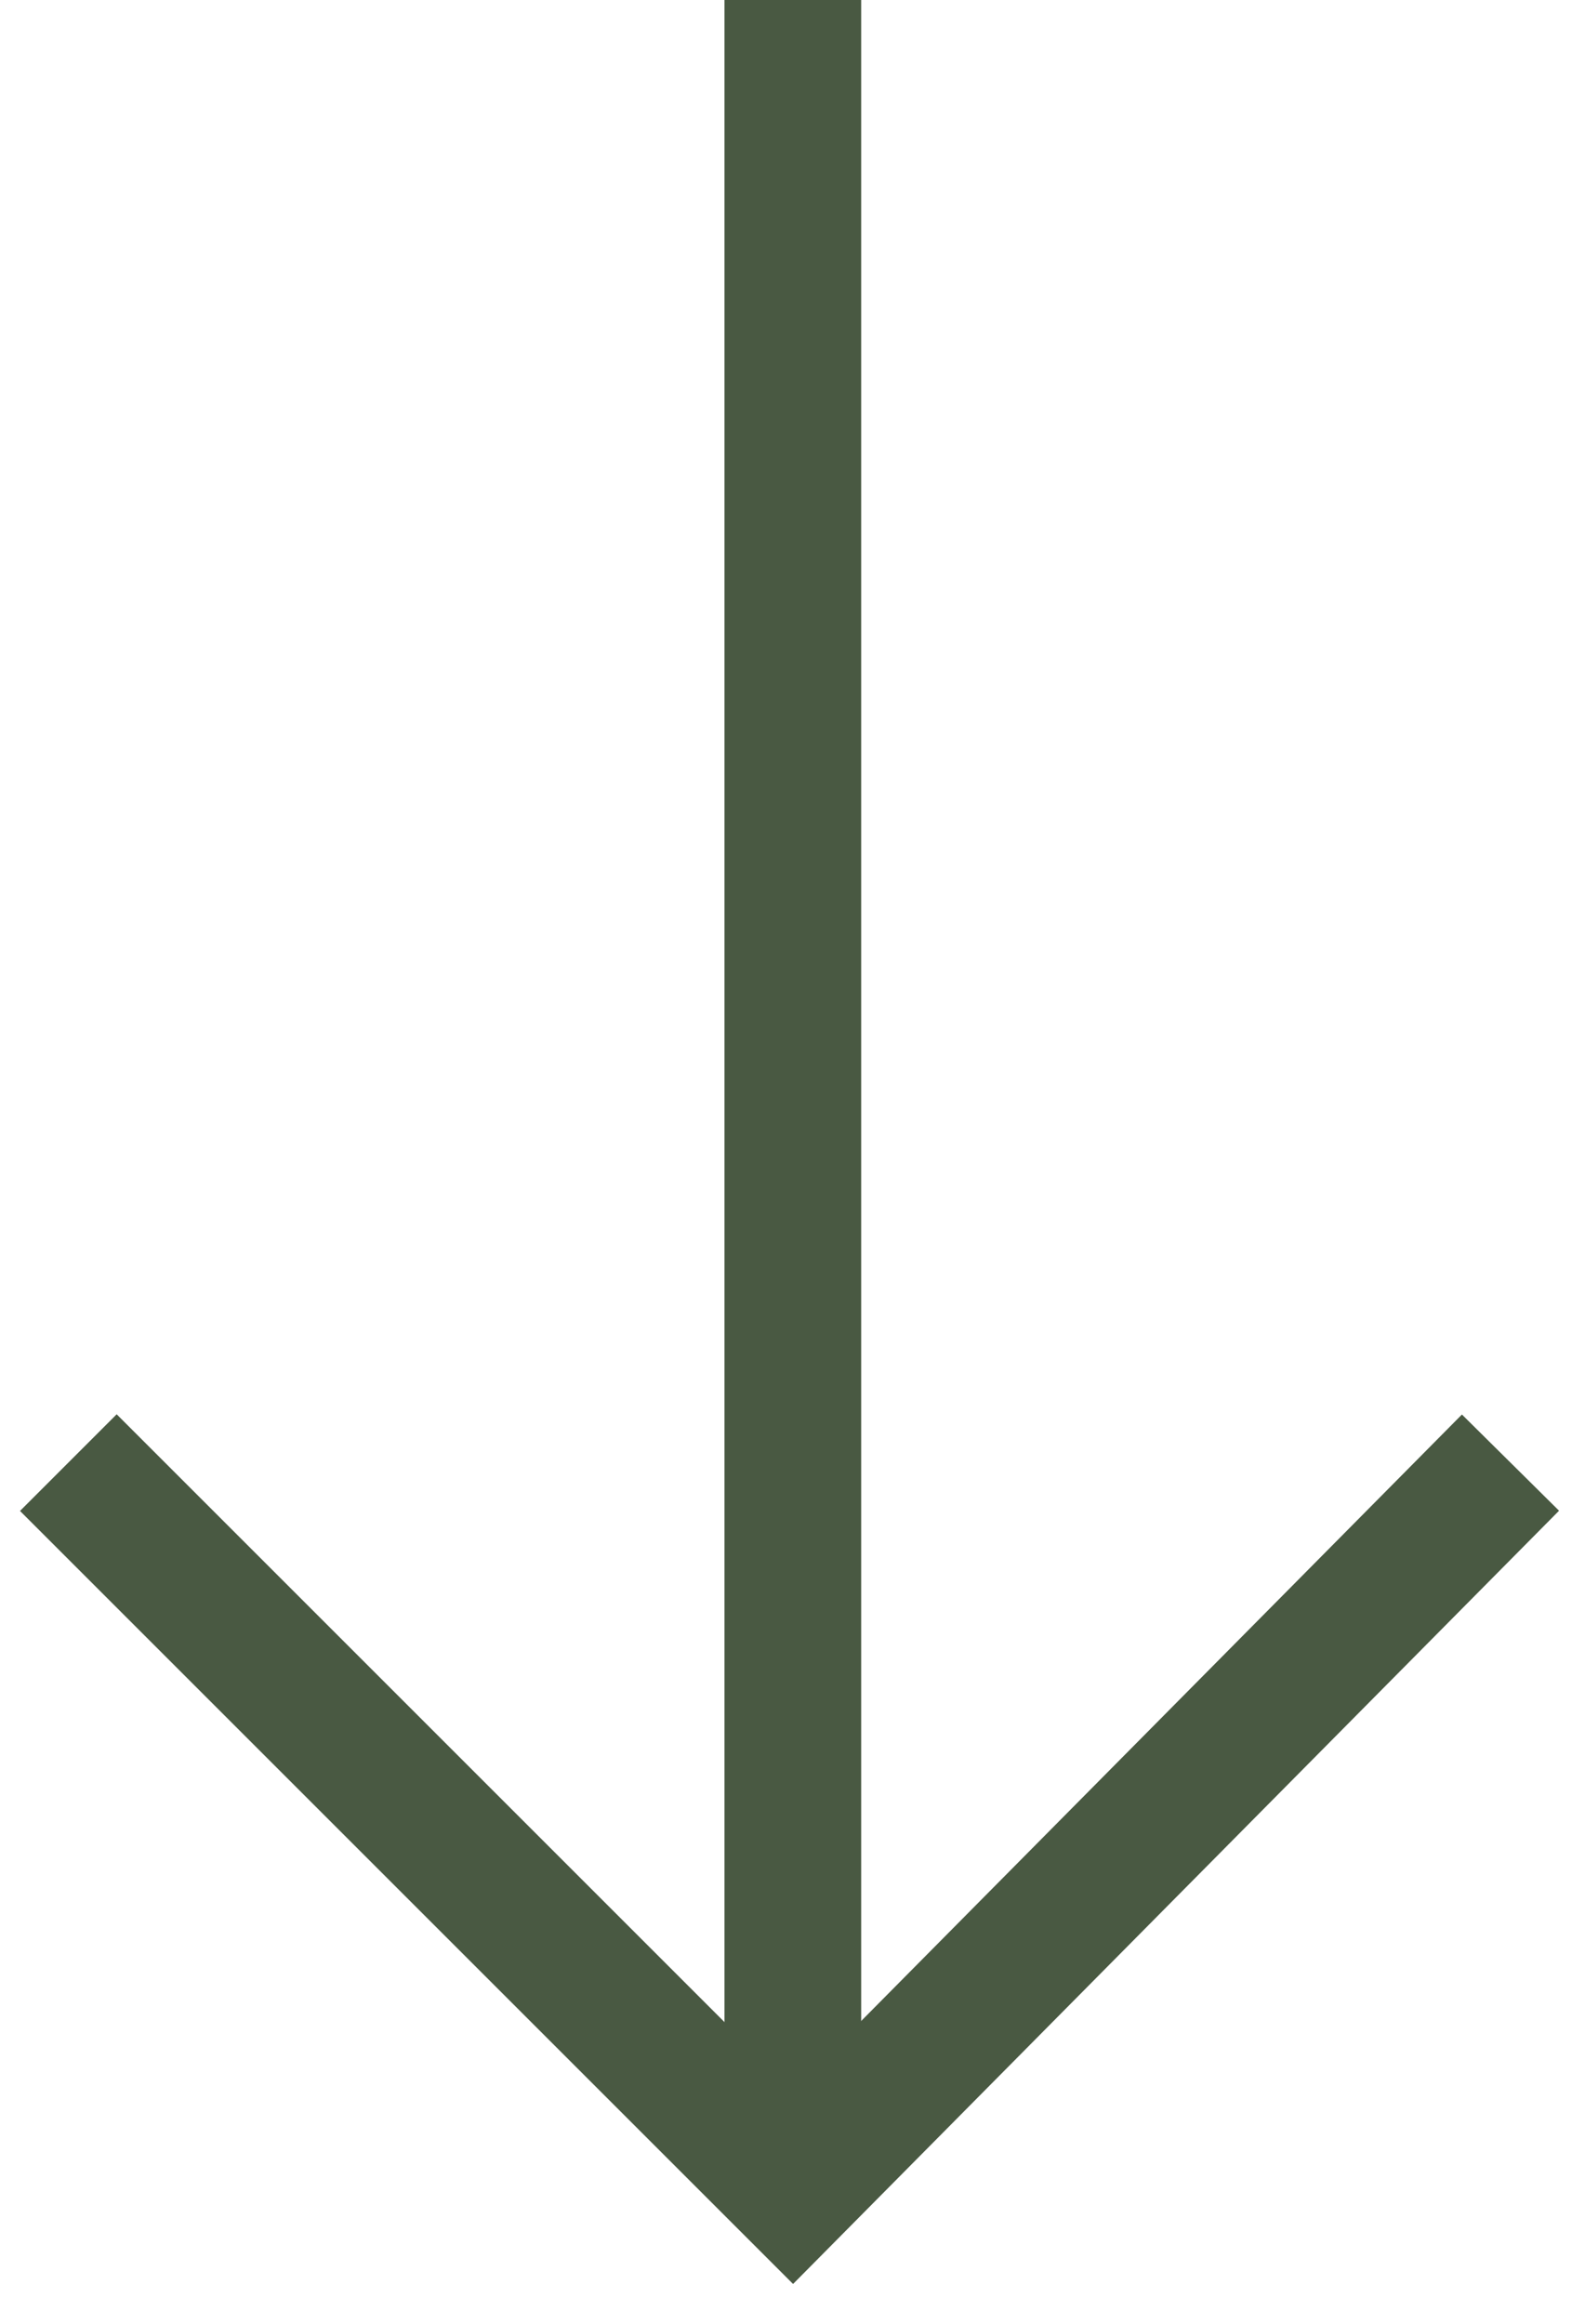 <?xml version="1.0" encoding="utf-8"?>
<!-- Generator: Adobe Illustrator 28.4.1, SVG Export Plug-In . SVG Version: 6.00 Build 0)  -->
<svg version="1.1" id="Capa_1" xmlns="http://www.w3.org/2000/svg" xmlns:xlink="http://www.w3.org/1999/xlink" x="0px" y="0px"
	 viewBox="0 0 23 34" style="enable-background:new 0 0 23 34;" xml:space="preserve">
<style type="text/css">
	.st0{fill:none;stroke:#495942;stroke-width:2;stroke-miterlimit:10;}
</style>
<path class="st0" d="M11.6,0v32"/>
<path class="st0" d="M22.1,21.4L11.6,32L1,21.4"/>
</svg>
